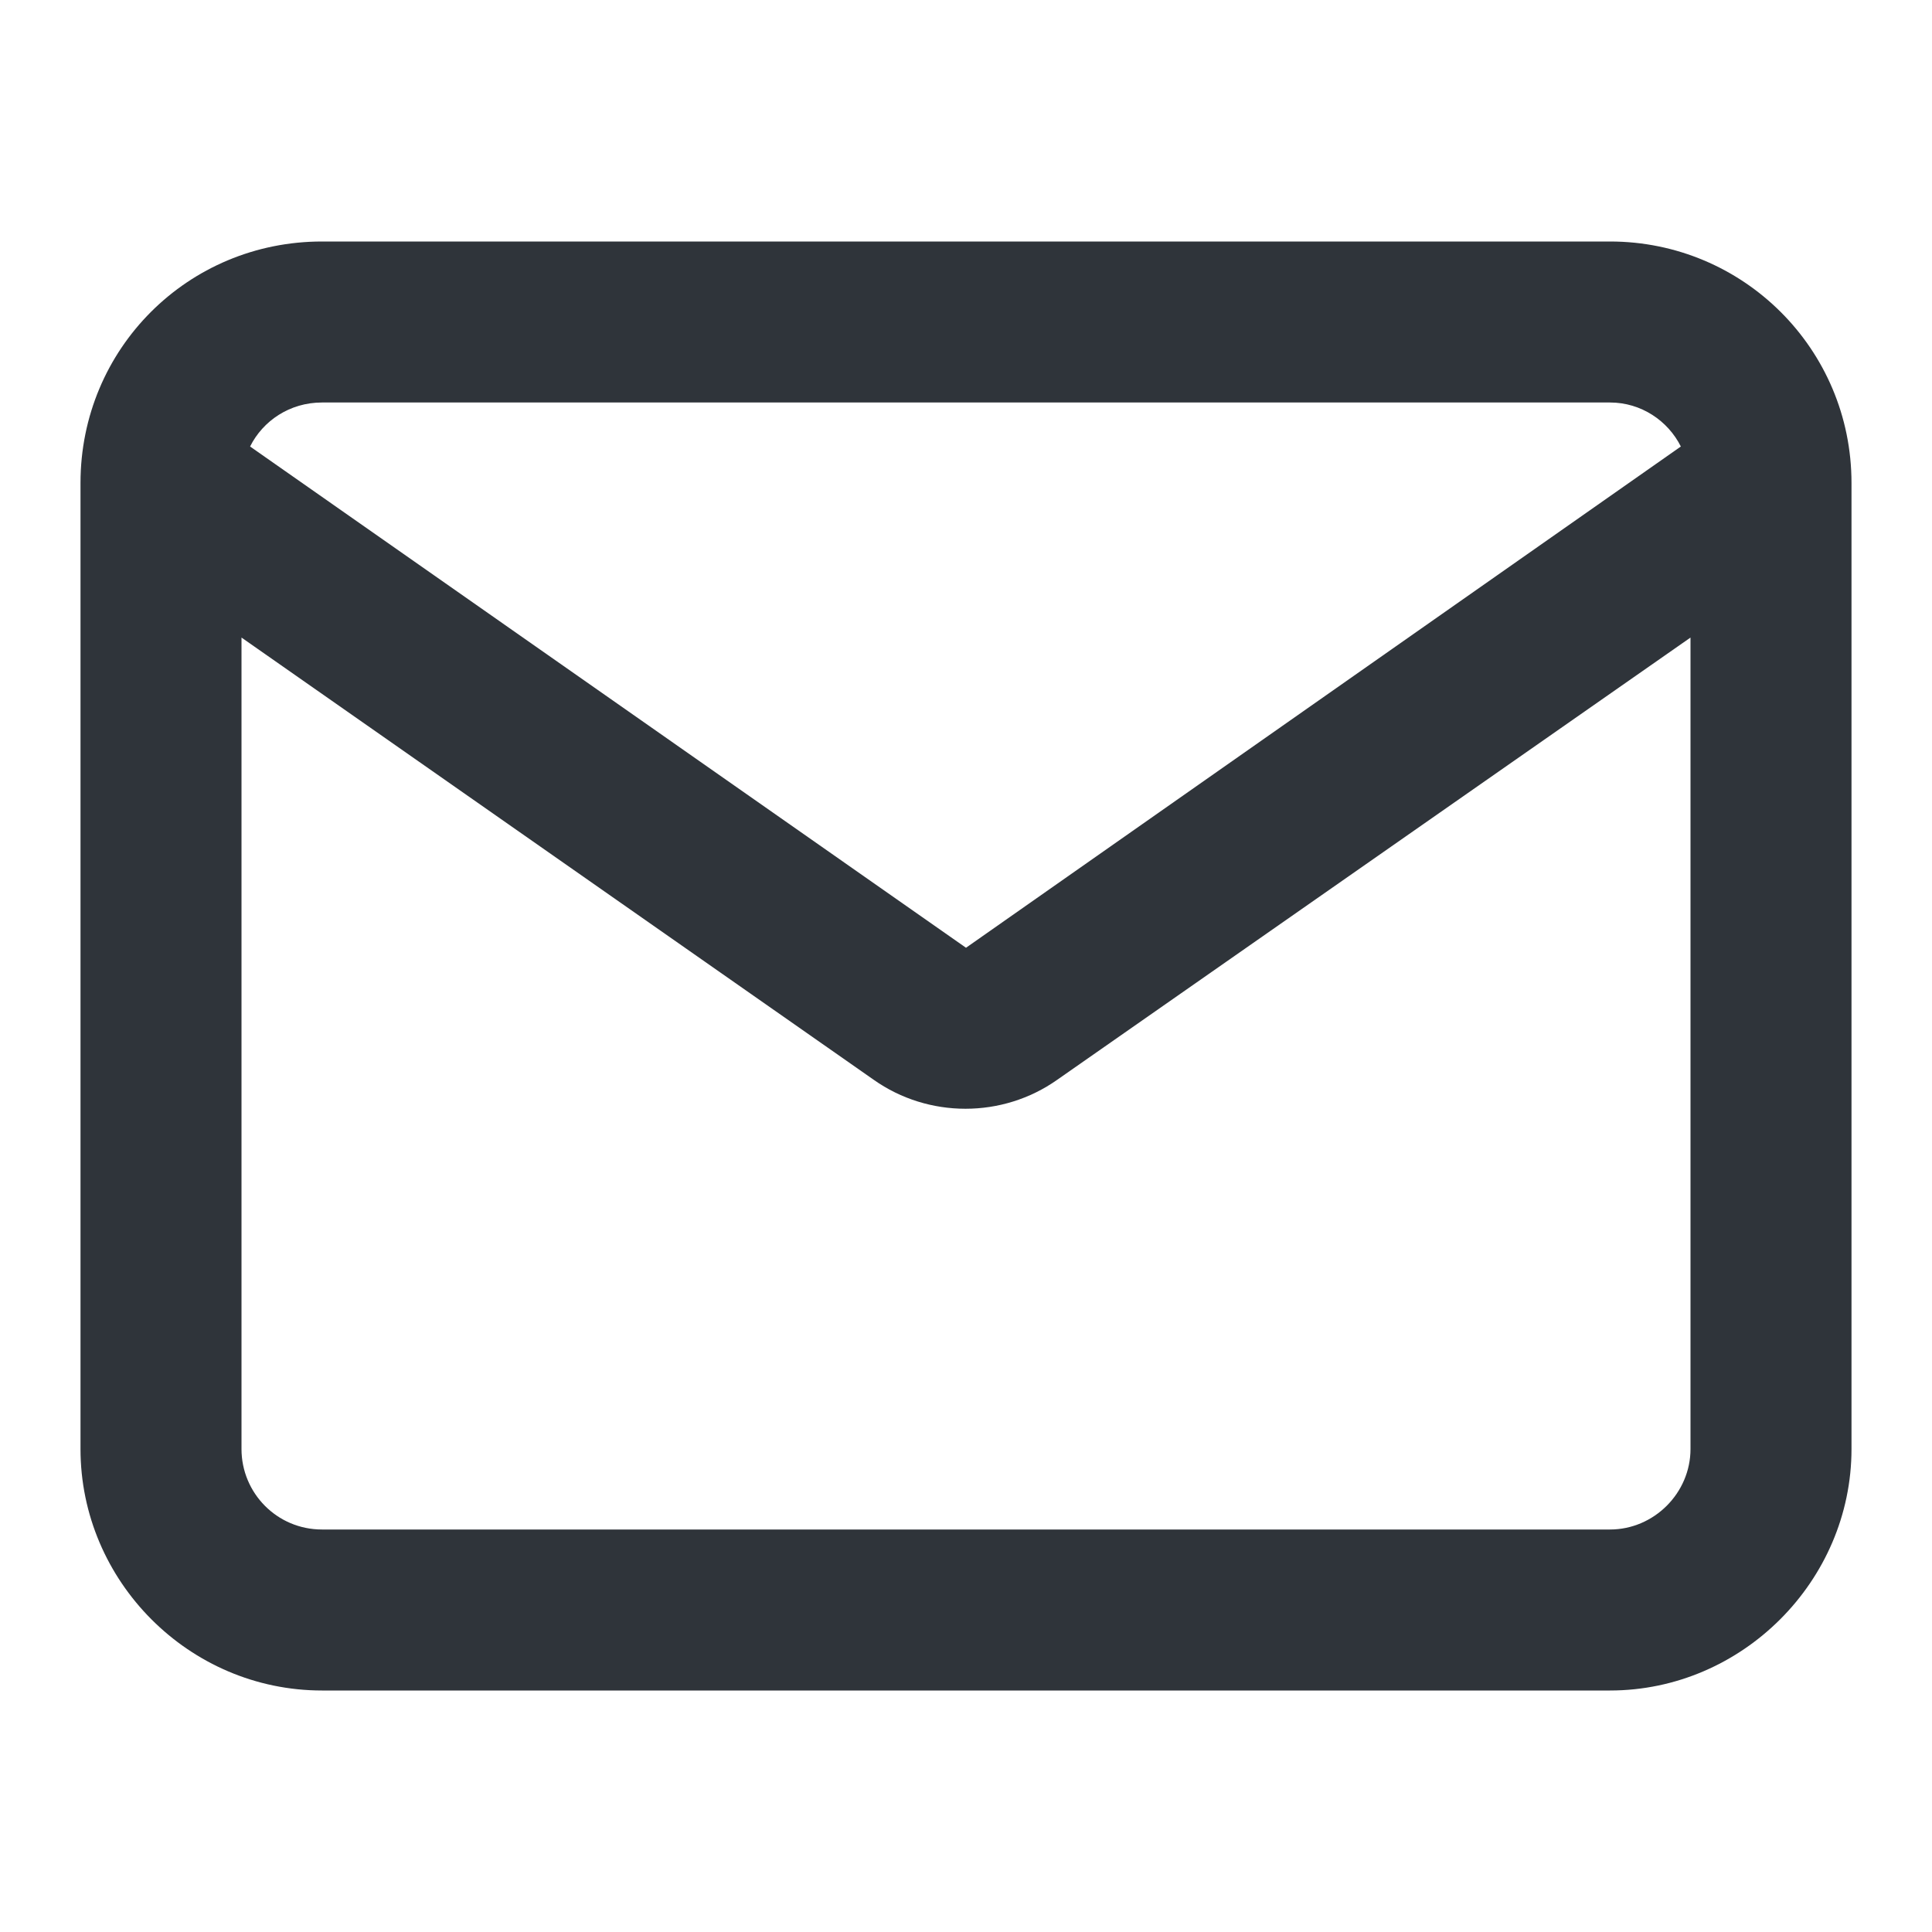 <svg width="18" height="18" viewBox="0 0 18 18" fill="none" xmlns="http://www.w3.org/2000/svg" xmlns:xlink="http://www.w3.org/1999/xlink">
	<desc>
			Created with Pixso.
	</desc>
	<defs>
		<clipPath id="clip172_1890">
			<rect id="envelope-light 2" width="18" height="18" fill="white" fill-opacity="0"/>
		</clipPath>
	</defs>
	<rect id="envelope-light 2" width="18" height="18" fill="#FFFFFF" fill-opacity="0"/>
	<g clip-path="url(#clip172_1890)">
		<path id="Vector" d="M17.25 4.5L17.25 13.5C17.25 14.73 16.23 15.75 15 15.75L3 15.75C1.76 15.75 0.75 14.73 0.75 13.5L0.75 4.5C0.75 3.25 1.75 2.25 3 2.25L15 2.25C16.24 2.25 17.25 3.25 17.25 4.5ZM2.33 4.16C2.45 3.92 2.7 3.75 3 3.75L15 3.75C15.29 3.75 15.54 3.92 15.66 4.16L9 8.83L2.33 4.16ZM2.25 5.94L8.14 10.06C8.65 10.42 9.34 10.42 9.85 10.06L15.75 5.94L15.75 13.5C15.75 13.91 15.41 14.25 15 14.25L3 14.25C2.58 14.25 2.25 13.91 2.25 13.5L2.25 5.94Z" fill="#2F343A" fill-opacity="1" fill-rule="evenodd"/>
	</g>
</svg>
